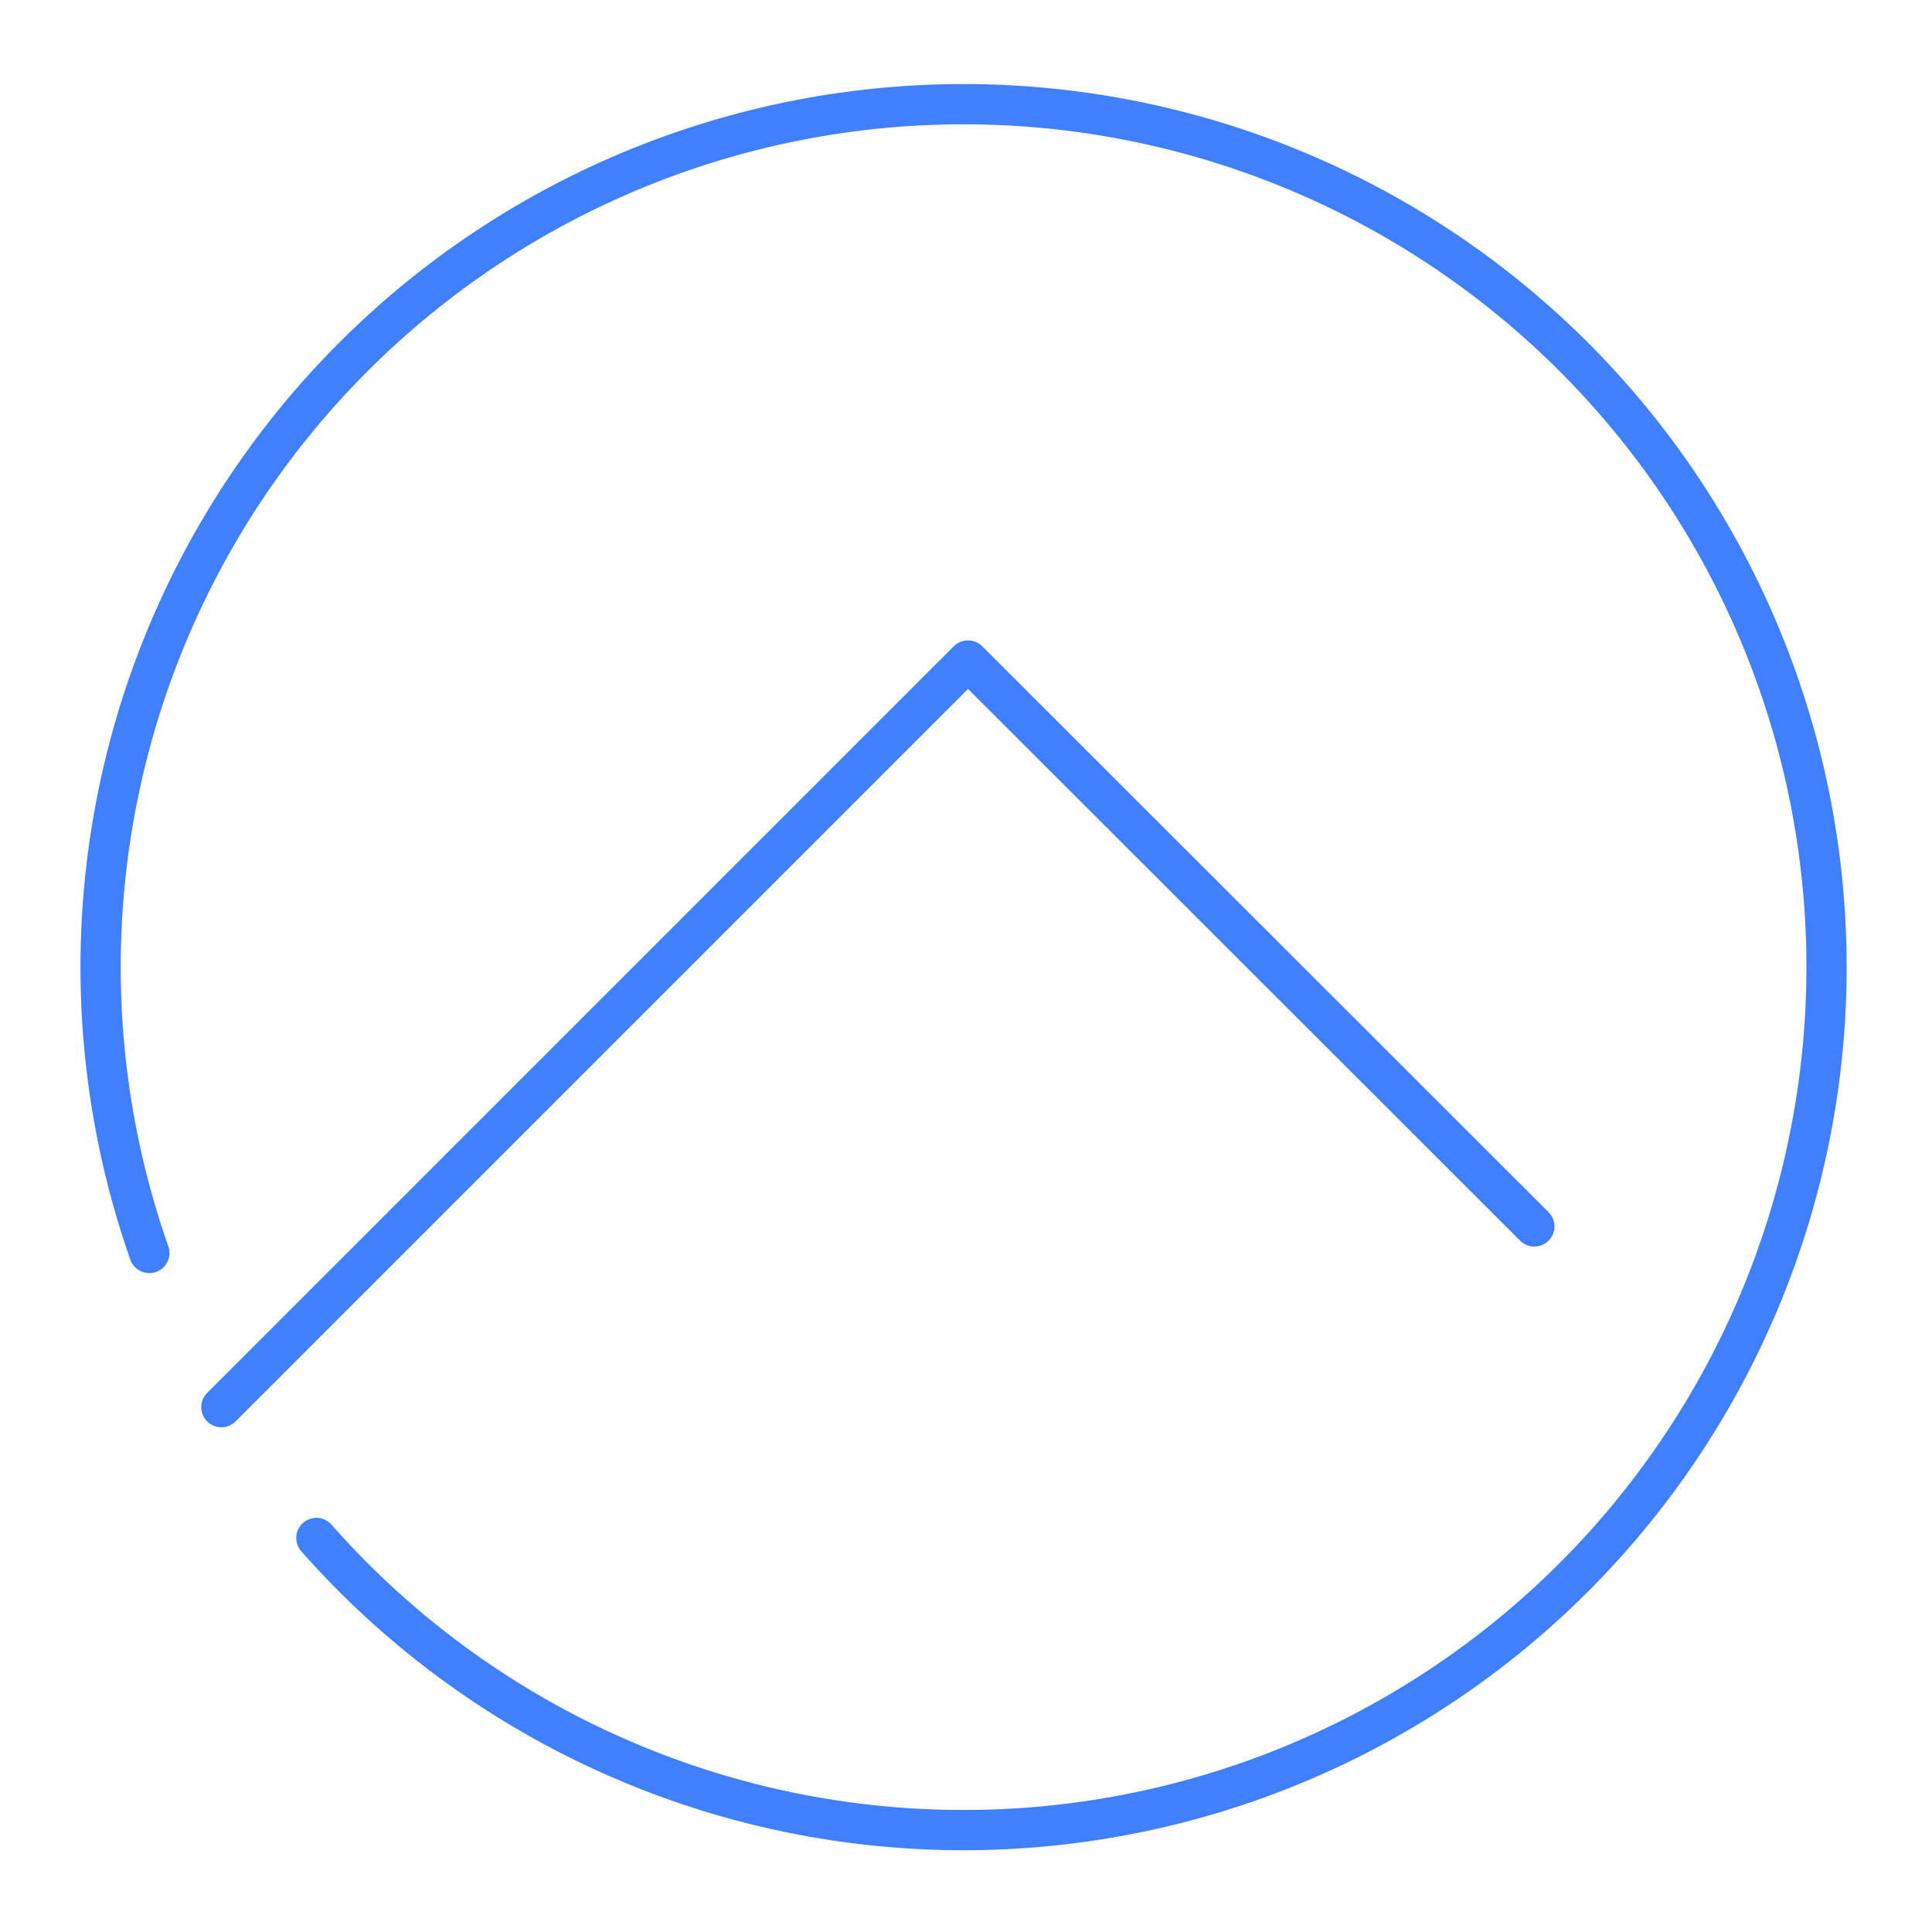 <svg xmlns="http://www.w3.org/2000/svg" viewBox="0 0 48 48"><defs><style>.a{fill:none;stroke:#4080ff;stroke-linecap:round;stroke-linejoin:round;}</style></defs><path class="a" d="M7.86,38.21a21.44,21.44,0,1,0-4.15-7.08"/><polyline class="a" points="5.5 34.96 24.05 16.41 38.12 30.47"/></svg>